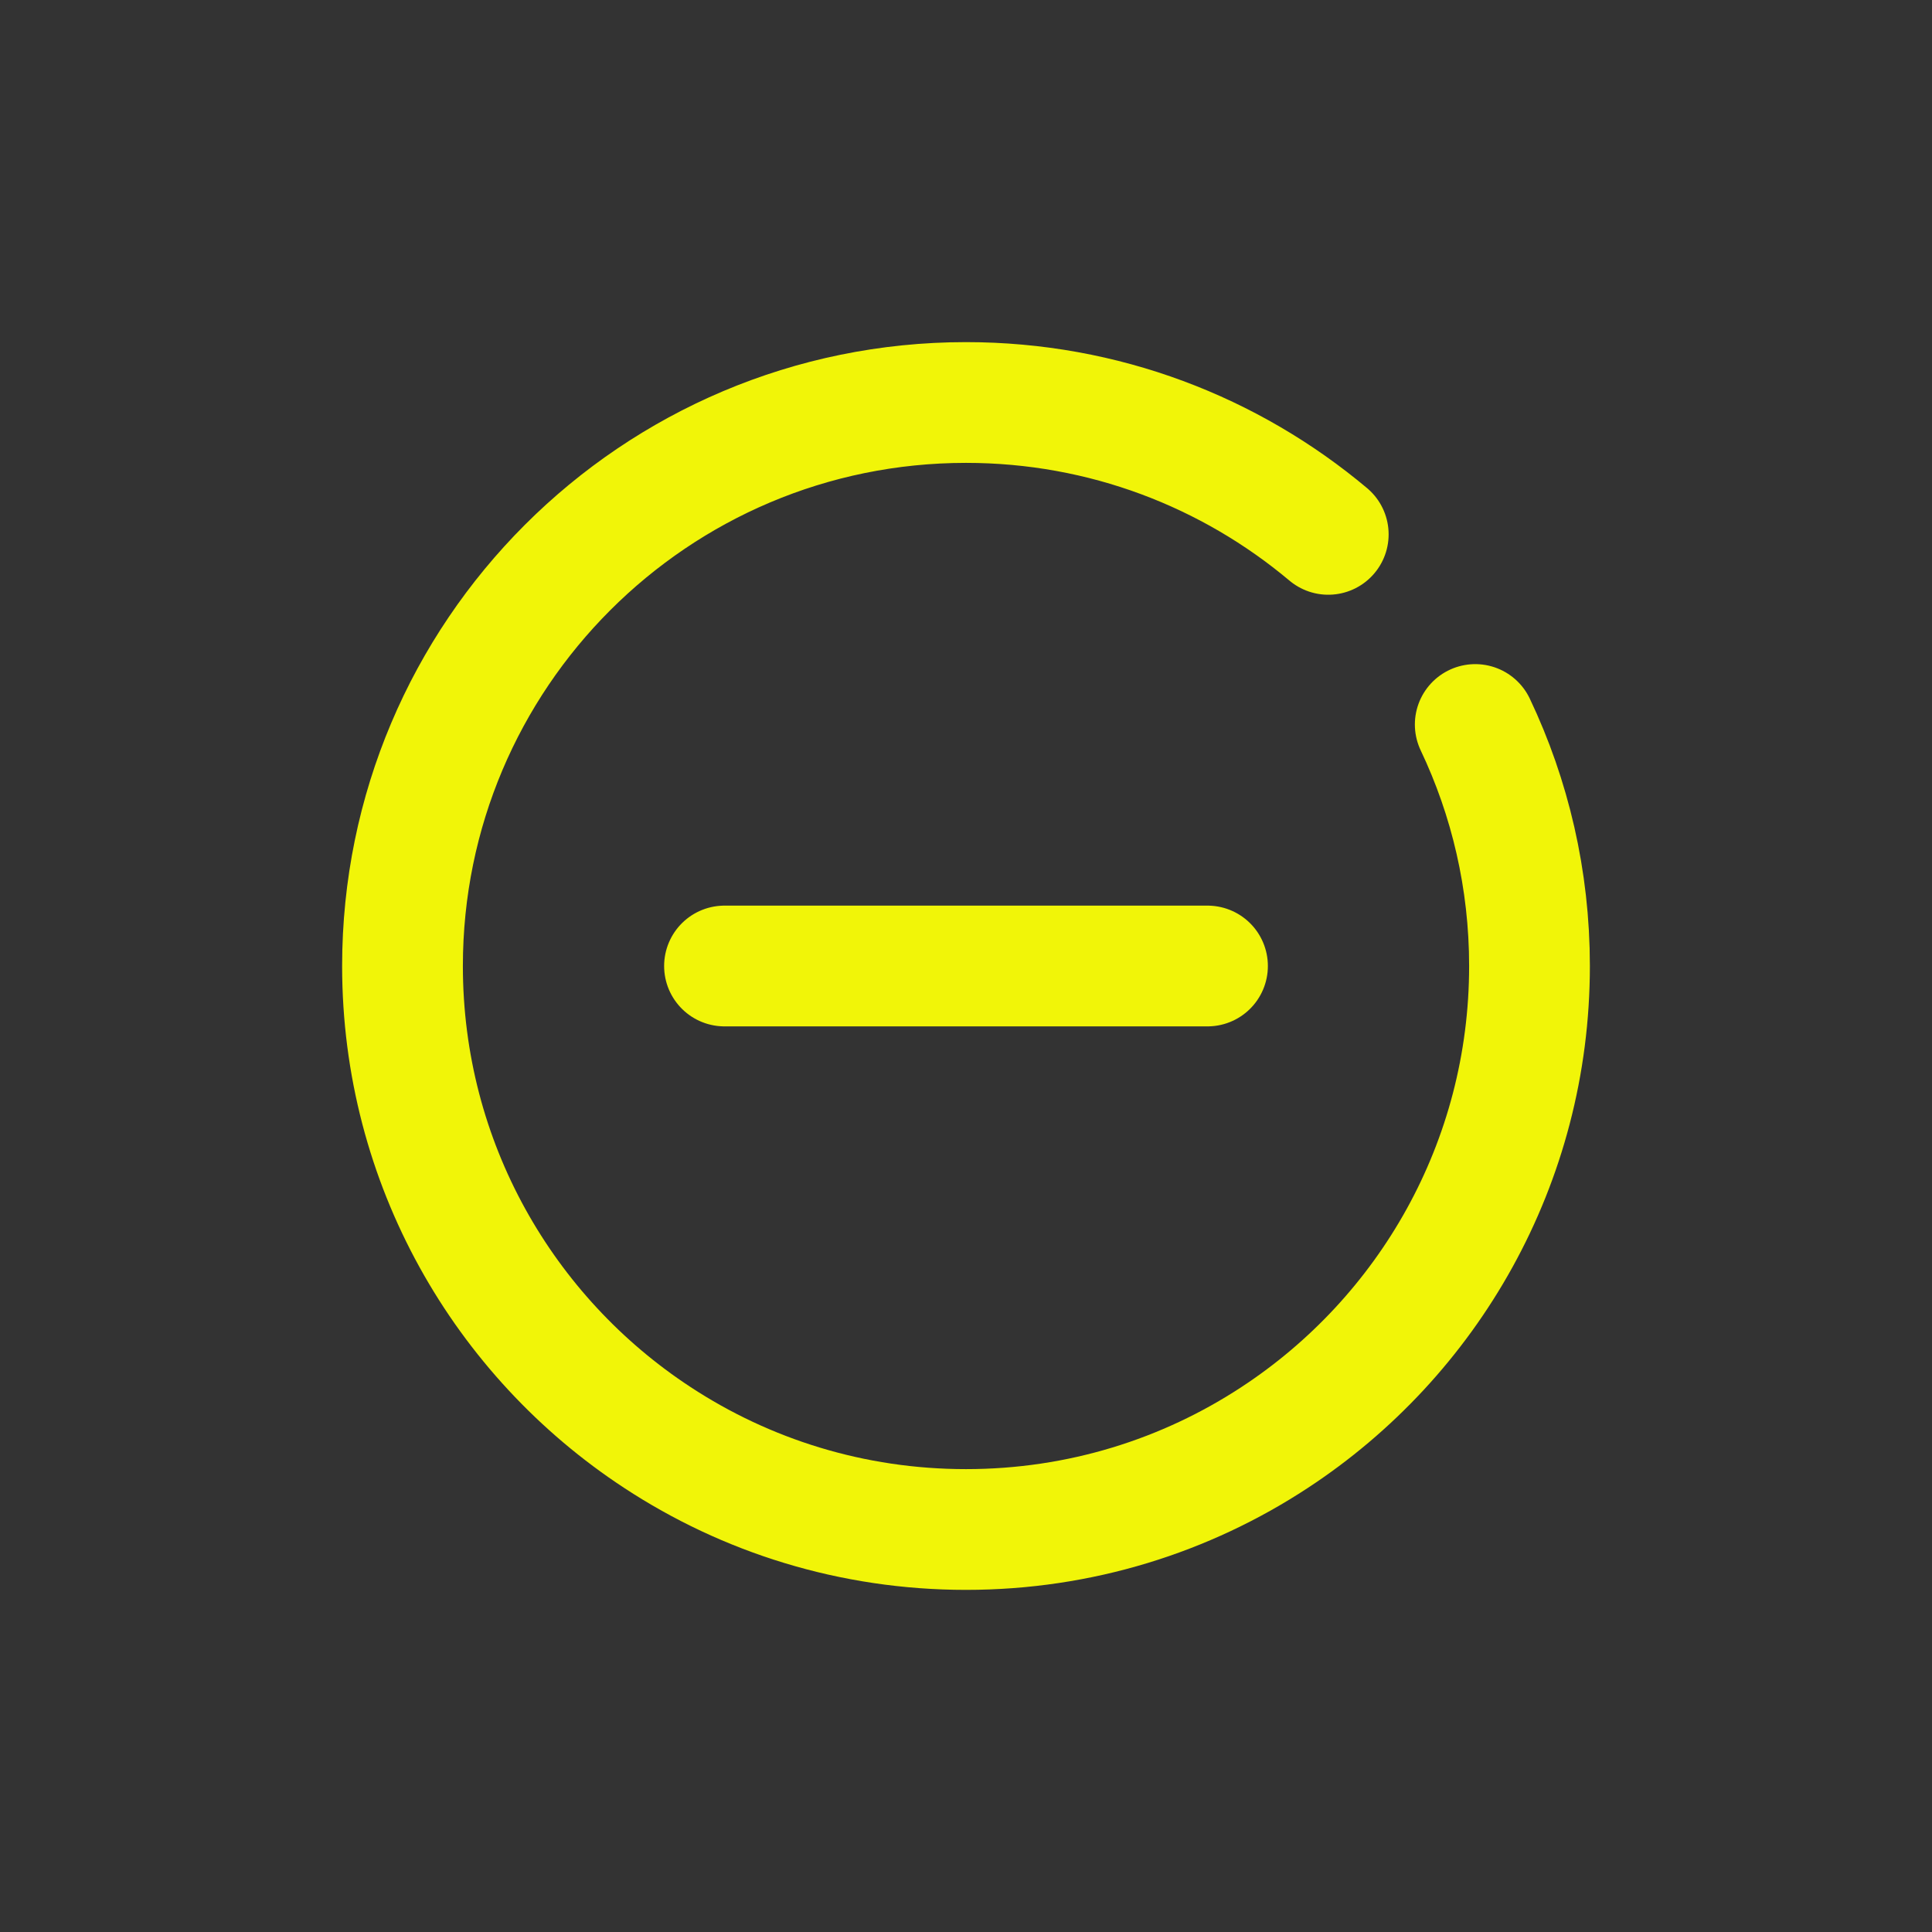 <svg width="24" height="24" viewBox="0 0 24 24" fill="none" xmlns="http://www.w3.org/2000/svg">
<rect x="0" y="0" width="24" height="24" fill="#333333" stroke="none"/>
<path d="M18.326 9C18.758 9.909 19 10.926 19 12C19 14.45 17.741 16.607 15.834 17.857C14.733 18.58 13.416 19 12 19C10.584 19 9.267 18.58 8.166 17.857C6.259 16.607 5 14.45 5 12C5 8.134 8.134 5 12 5C13.713 5 15.283 5.616 16.5 6.638M9 12H15" stroke="#F1F508" stroke-width="1.5" stroke-linecap="round"/>
</svg>

